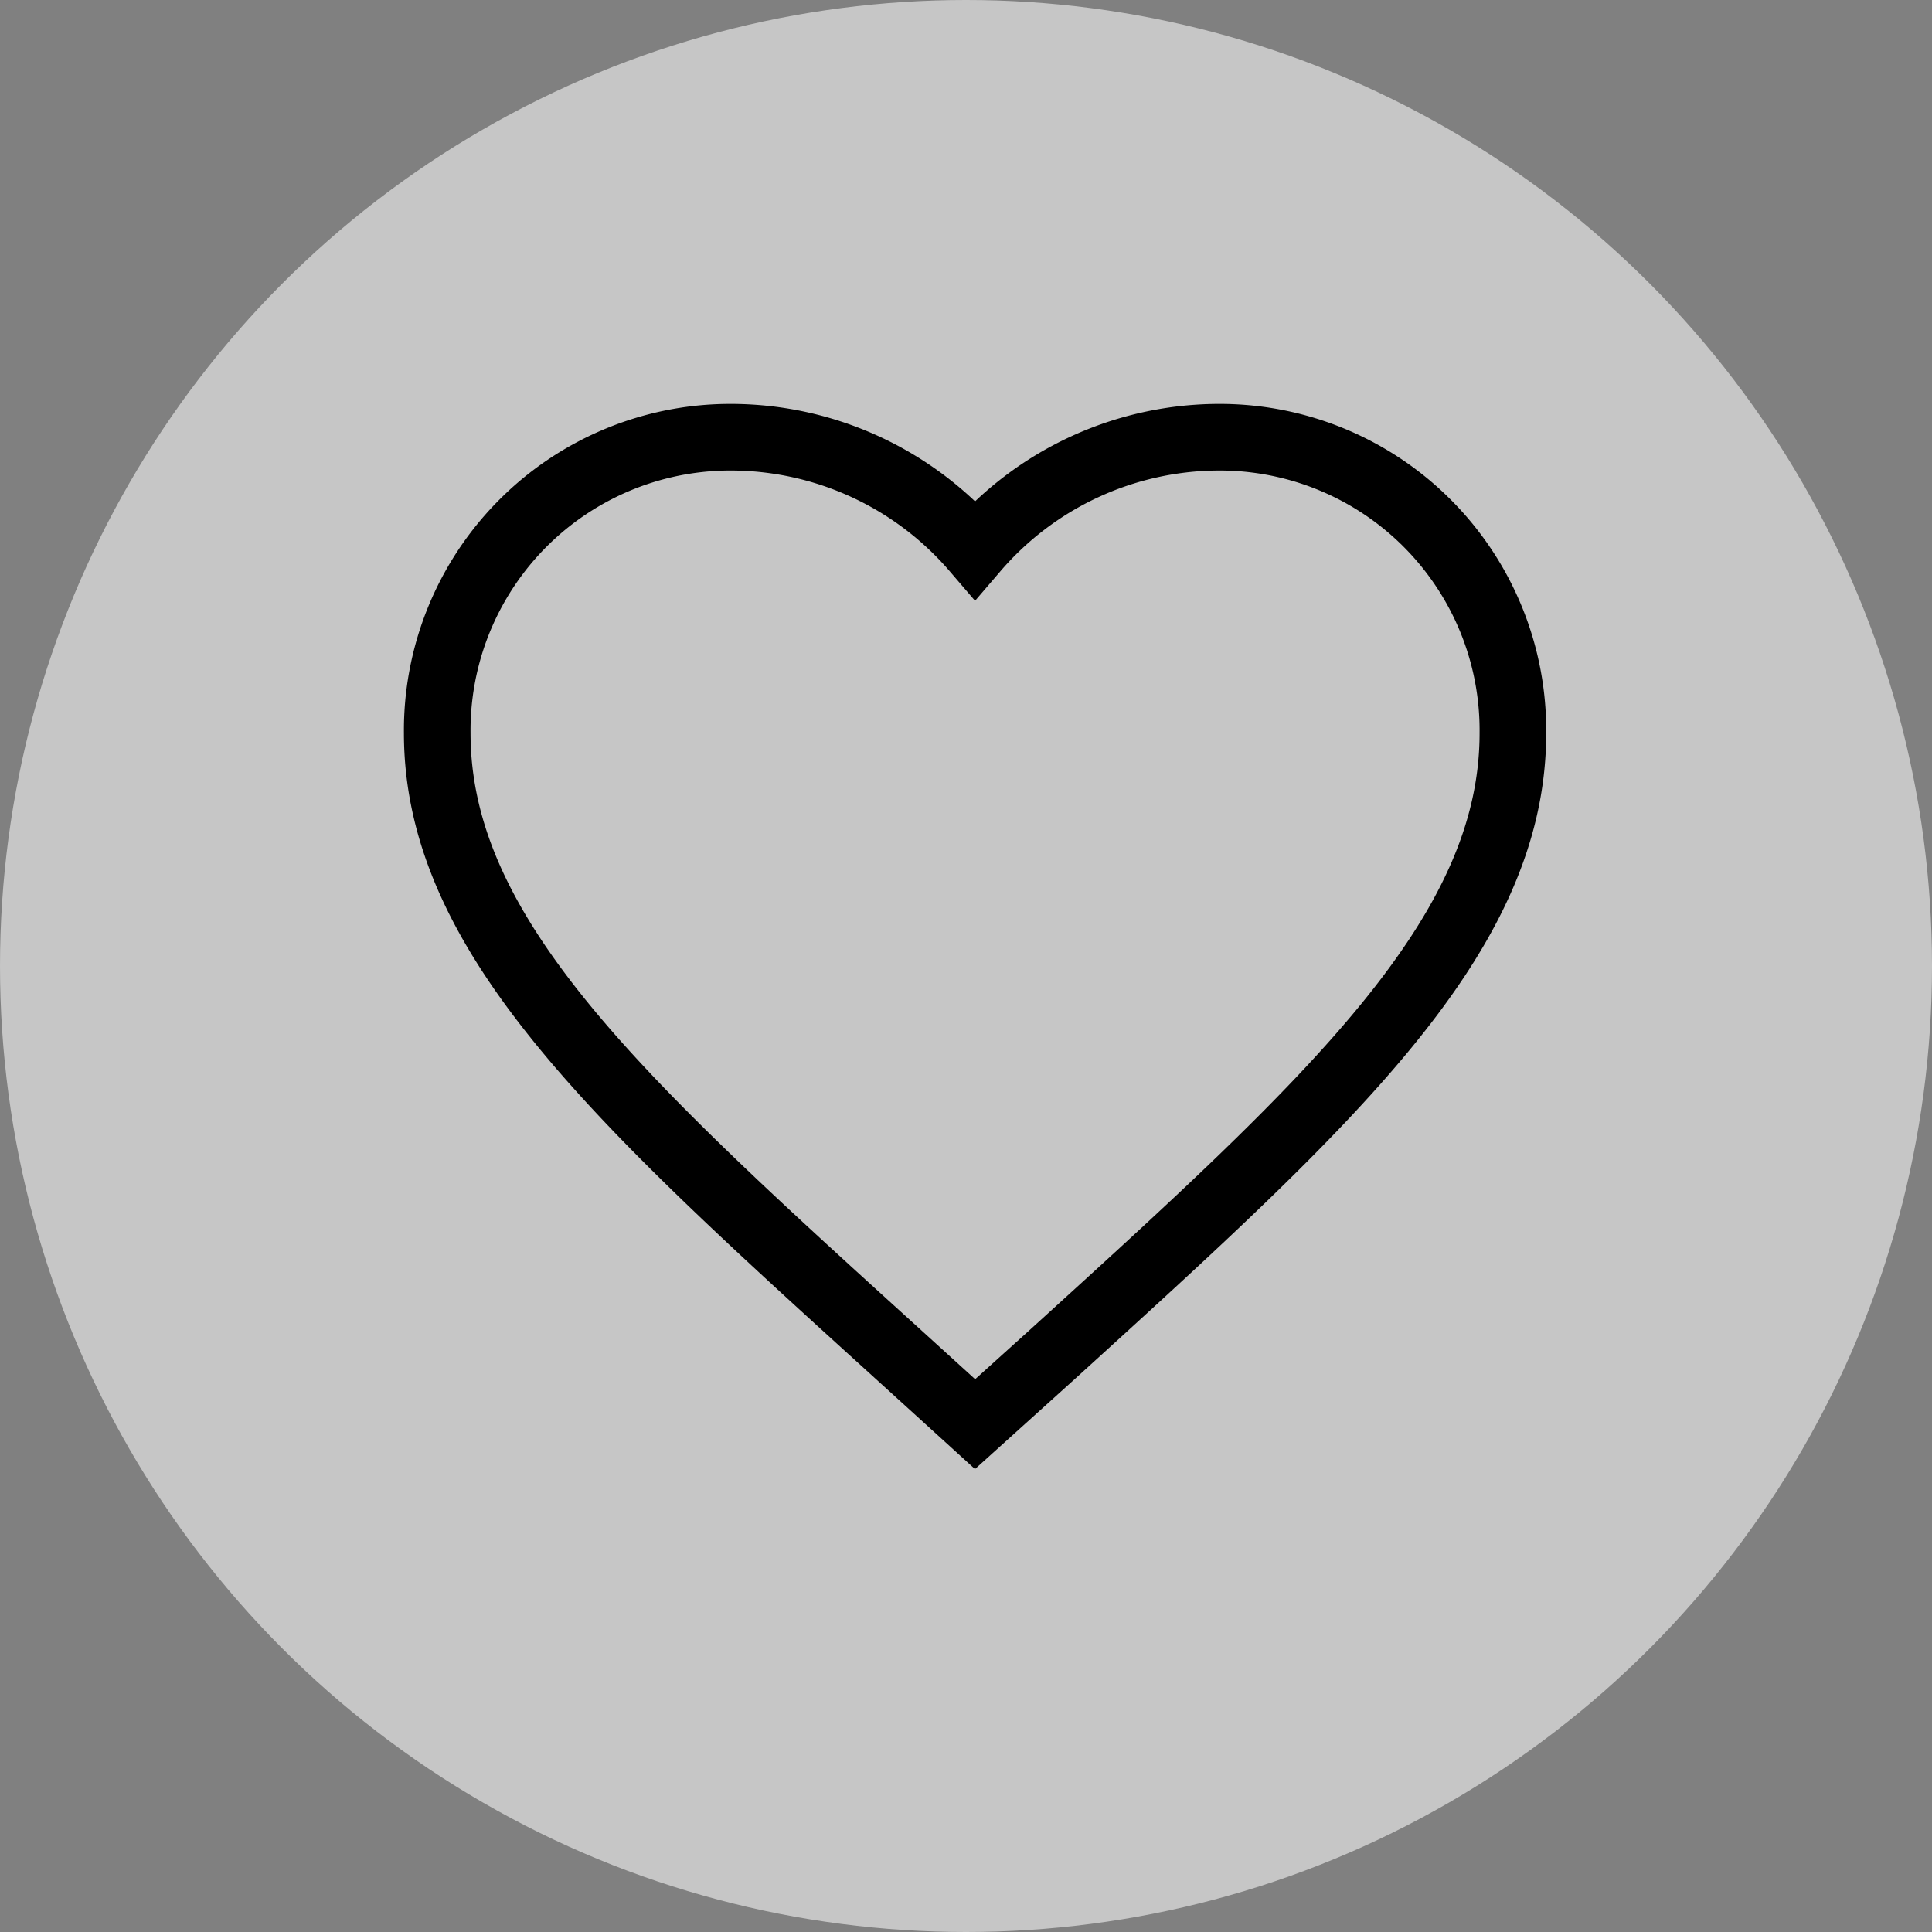 <svg xmlns="http://www.w3.org/2000/svg" width="29" height="29" viewBox="0 0 29 29">
  <rect x="0" y="0" width="29" height="29" fill="#808080" stroke="none"/>
  <g id="Group_56" data-name="Group 56" transform="translate(2531 -16693)">
    <circle id="Ellipse_20" data-name="Ellipse 20" cx="14.5" cy="14.5" r="14.5" transform="translate(-2531 16693)" fill="rgba(255,255,255,0.55)"/>
    <path id="Path_4" data-name="Path 4" d="M10.073,17.814,8.9,16.748C4.745,12.978,2,10.492,2,7.44A4.4,4.4,0,0,1,6.44,3a4.834,4.834,0,0,1,3.633,1.687A4.834,4.834,0,0,1,13.706,3a4.4,4.4,0,0,1,4.44,4.44c0,3.052-2.745,5.538-6.9,9.316Z" transform="translate(-2526.437 16696.563)" fill="none" stroke="#000" stroke-width="1"/>
  </g>
</svg>
